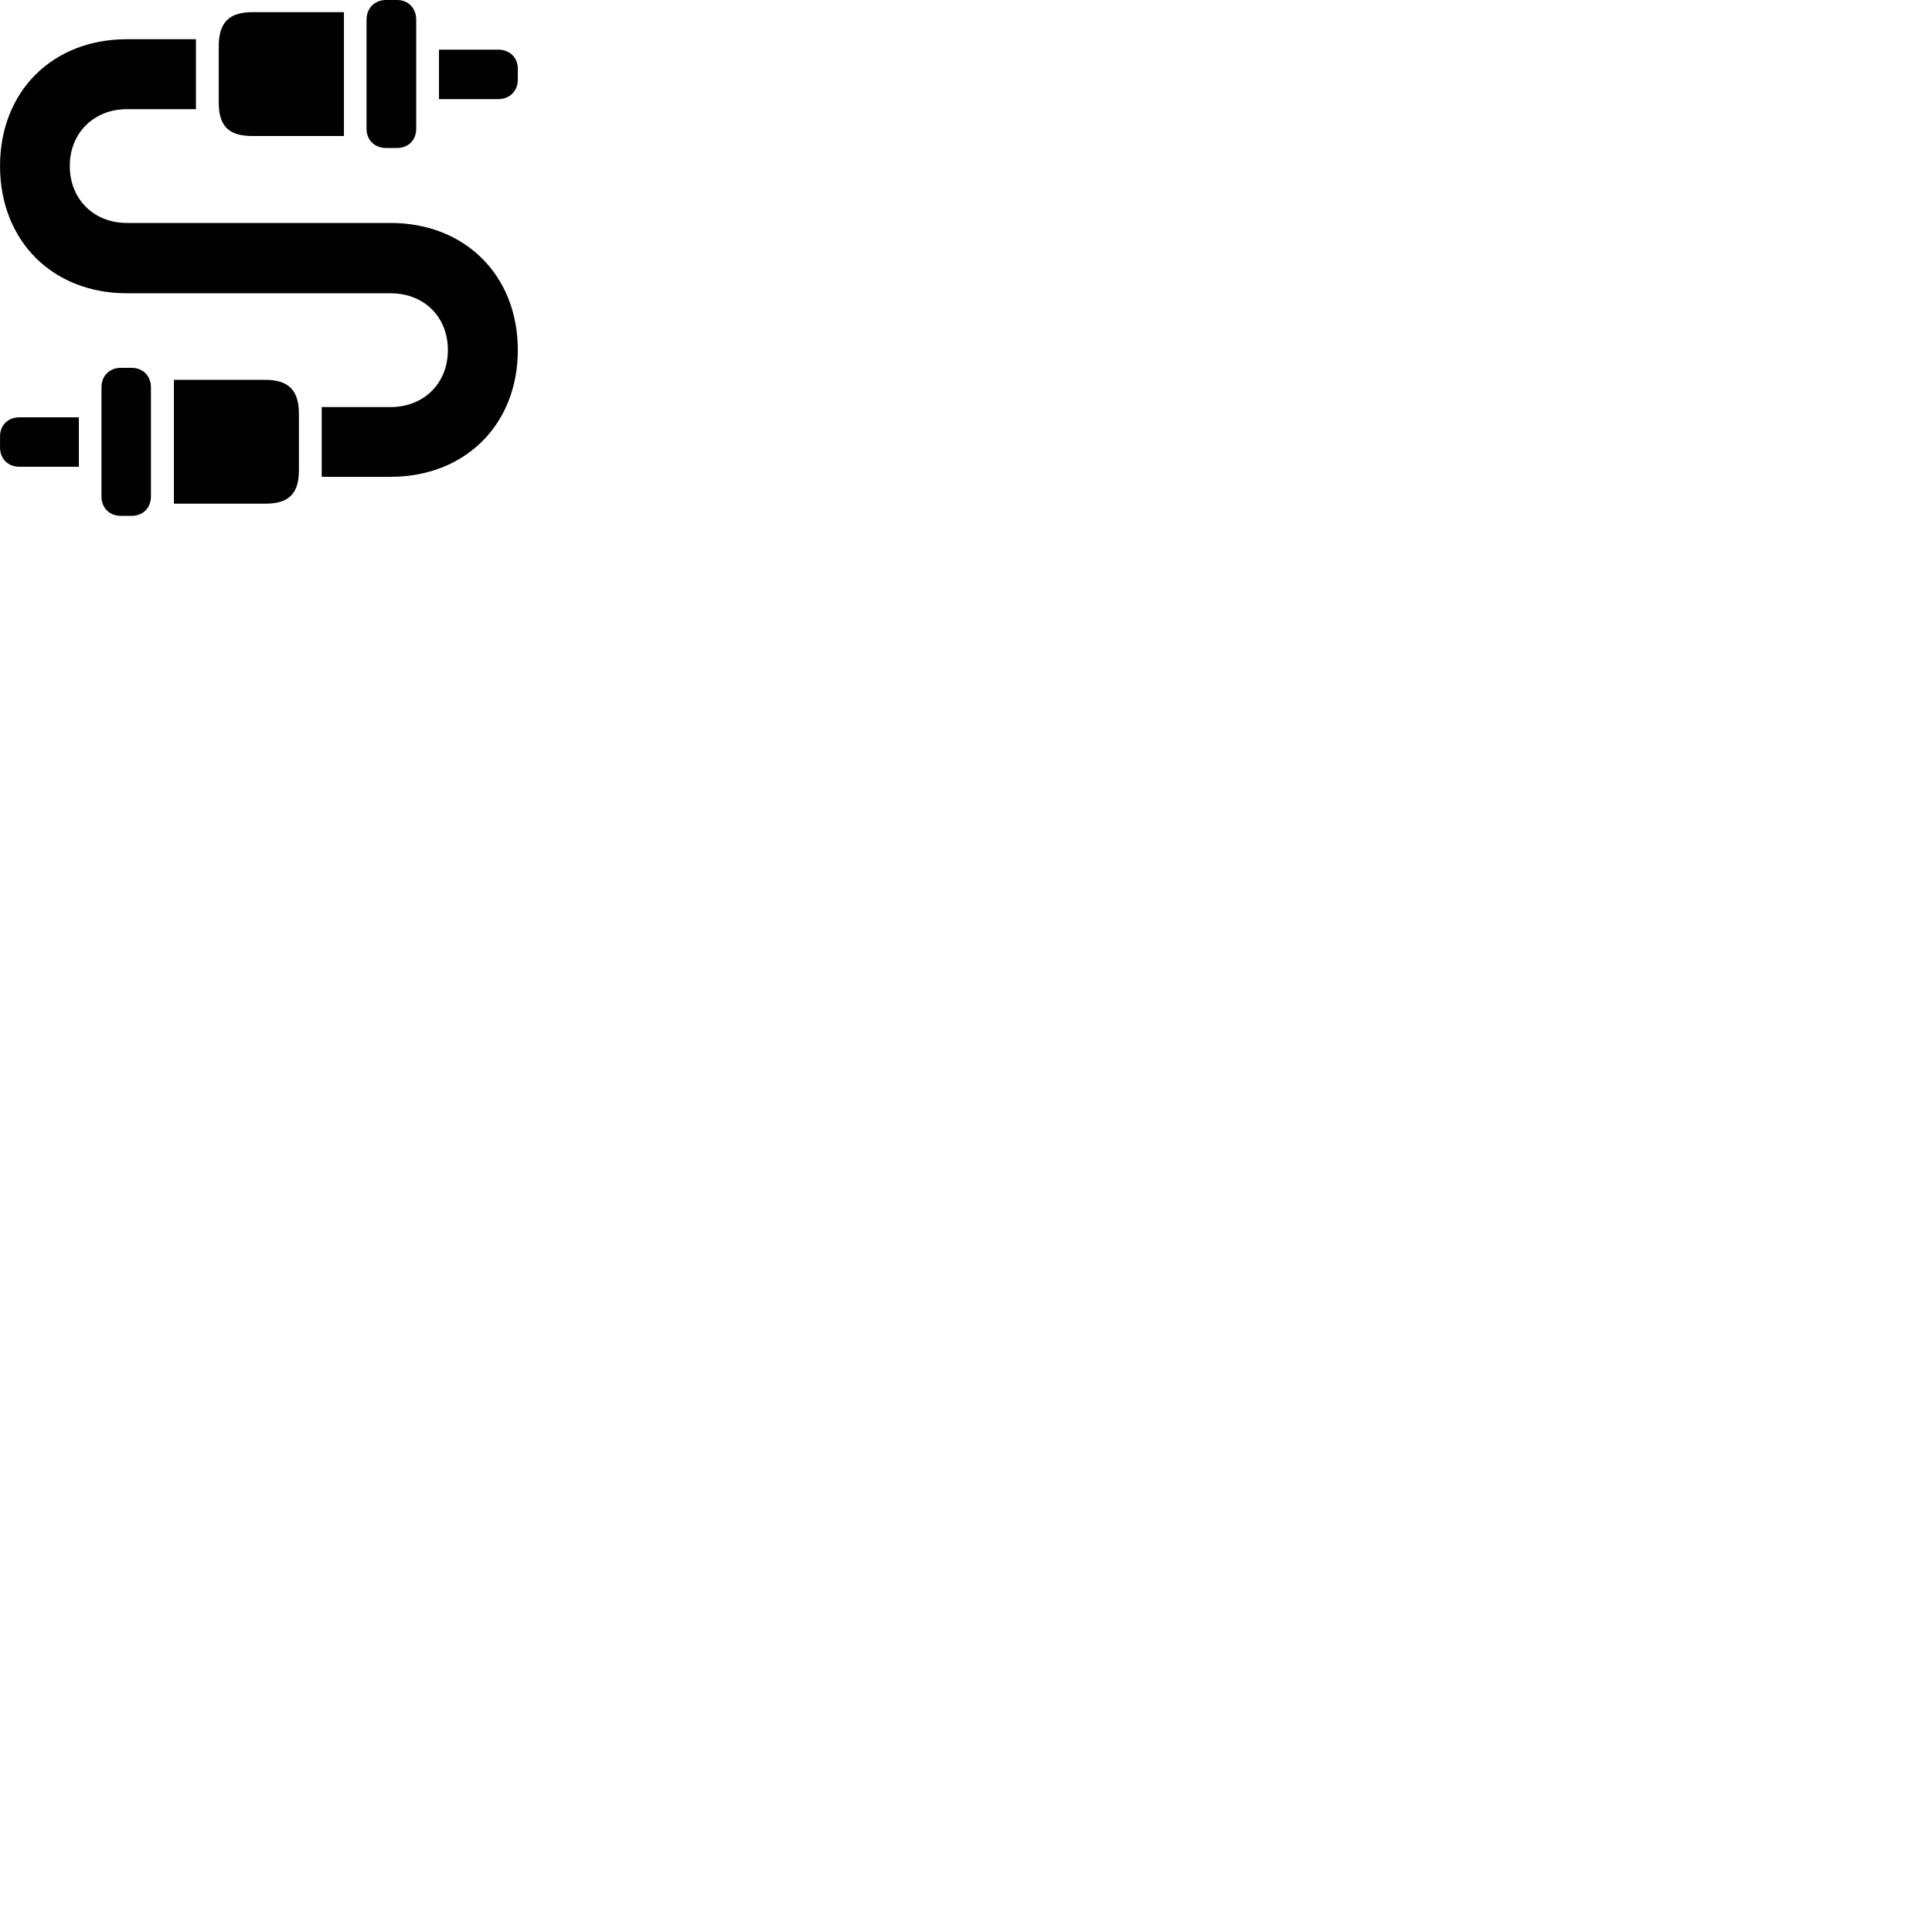 
        <svg xmlns="http://www.w3.org/2000/svg" viewBox="0 0 100 100">
            <path d="M19.982 7.66H20.552C21.132 7.66 21.542 7.25 21.542 6.67V1.02C21.542 0.42 21.132 0 20.552 0H19.982C19.392 0 18.972 0.42 18.972 1.02V6.67C18.972 7.25 19.392 7.66 19.982 7.66ZM13.062 7.04H17.802V0.63H13.062C11.852 0.63 11.322 1.17 11.322 2.4V5.3C11.322 6.52 11.832 7.04 13.062 7.04ZM0.002 8.59C0.002 12.46 2.712 15.18 6.572 15.18H20.212C21.942 15.18 23.182 16.39 23.182 18.12C23.182 19.84 21.942 21.07 20.212 21.07H16.652V24.68H20.212C24.082 24.68 26.802 21.97 26.802 18.12C26.802 14.26 24.082 11.54 20.212 11.54H6.572C4.852 11.54 3.612 10.31 3.612 8.59C3.612 6.88 4.862 5.65 6.572 5.65H10.142V2.03H6.572C2.712 2.03 0.002 4.73 0.002 8.59ZM22.722 5.13H25.792C26.382 5.13 26.802 4.71 26.802 4.12V3.55C26.802 2.98 26.382 2.57 25.792 2.57H22.722ZM6.822 26.7C7.402 26.7 7.812 26.28 7.812 25.7V20.05C7.812 19.46 7.402 19.04 6.822 19.04H6.242C5.662 19.04 5.252 19.46 5.252 20.05V25.7C5.252 26.28 5.662 26.7 6.242 26.7ZM13.722 26.07C14.952 26.07 15.472 25.56 15.472 24.33V21.43C15.472 20.2 14.942 19.66 13.722 19.66H9.002V26.07ZM4.082 24.16V21.6H1.012C0.412 21.6 0.002 22.01 0.002 22.58V23.16C0.002 23.75 0.412 24.16 1.012 24.16Z" />
        </svg>
    
